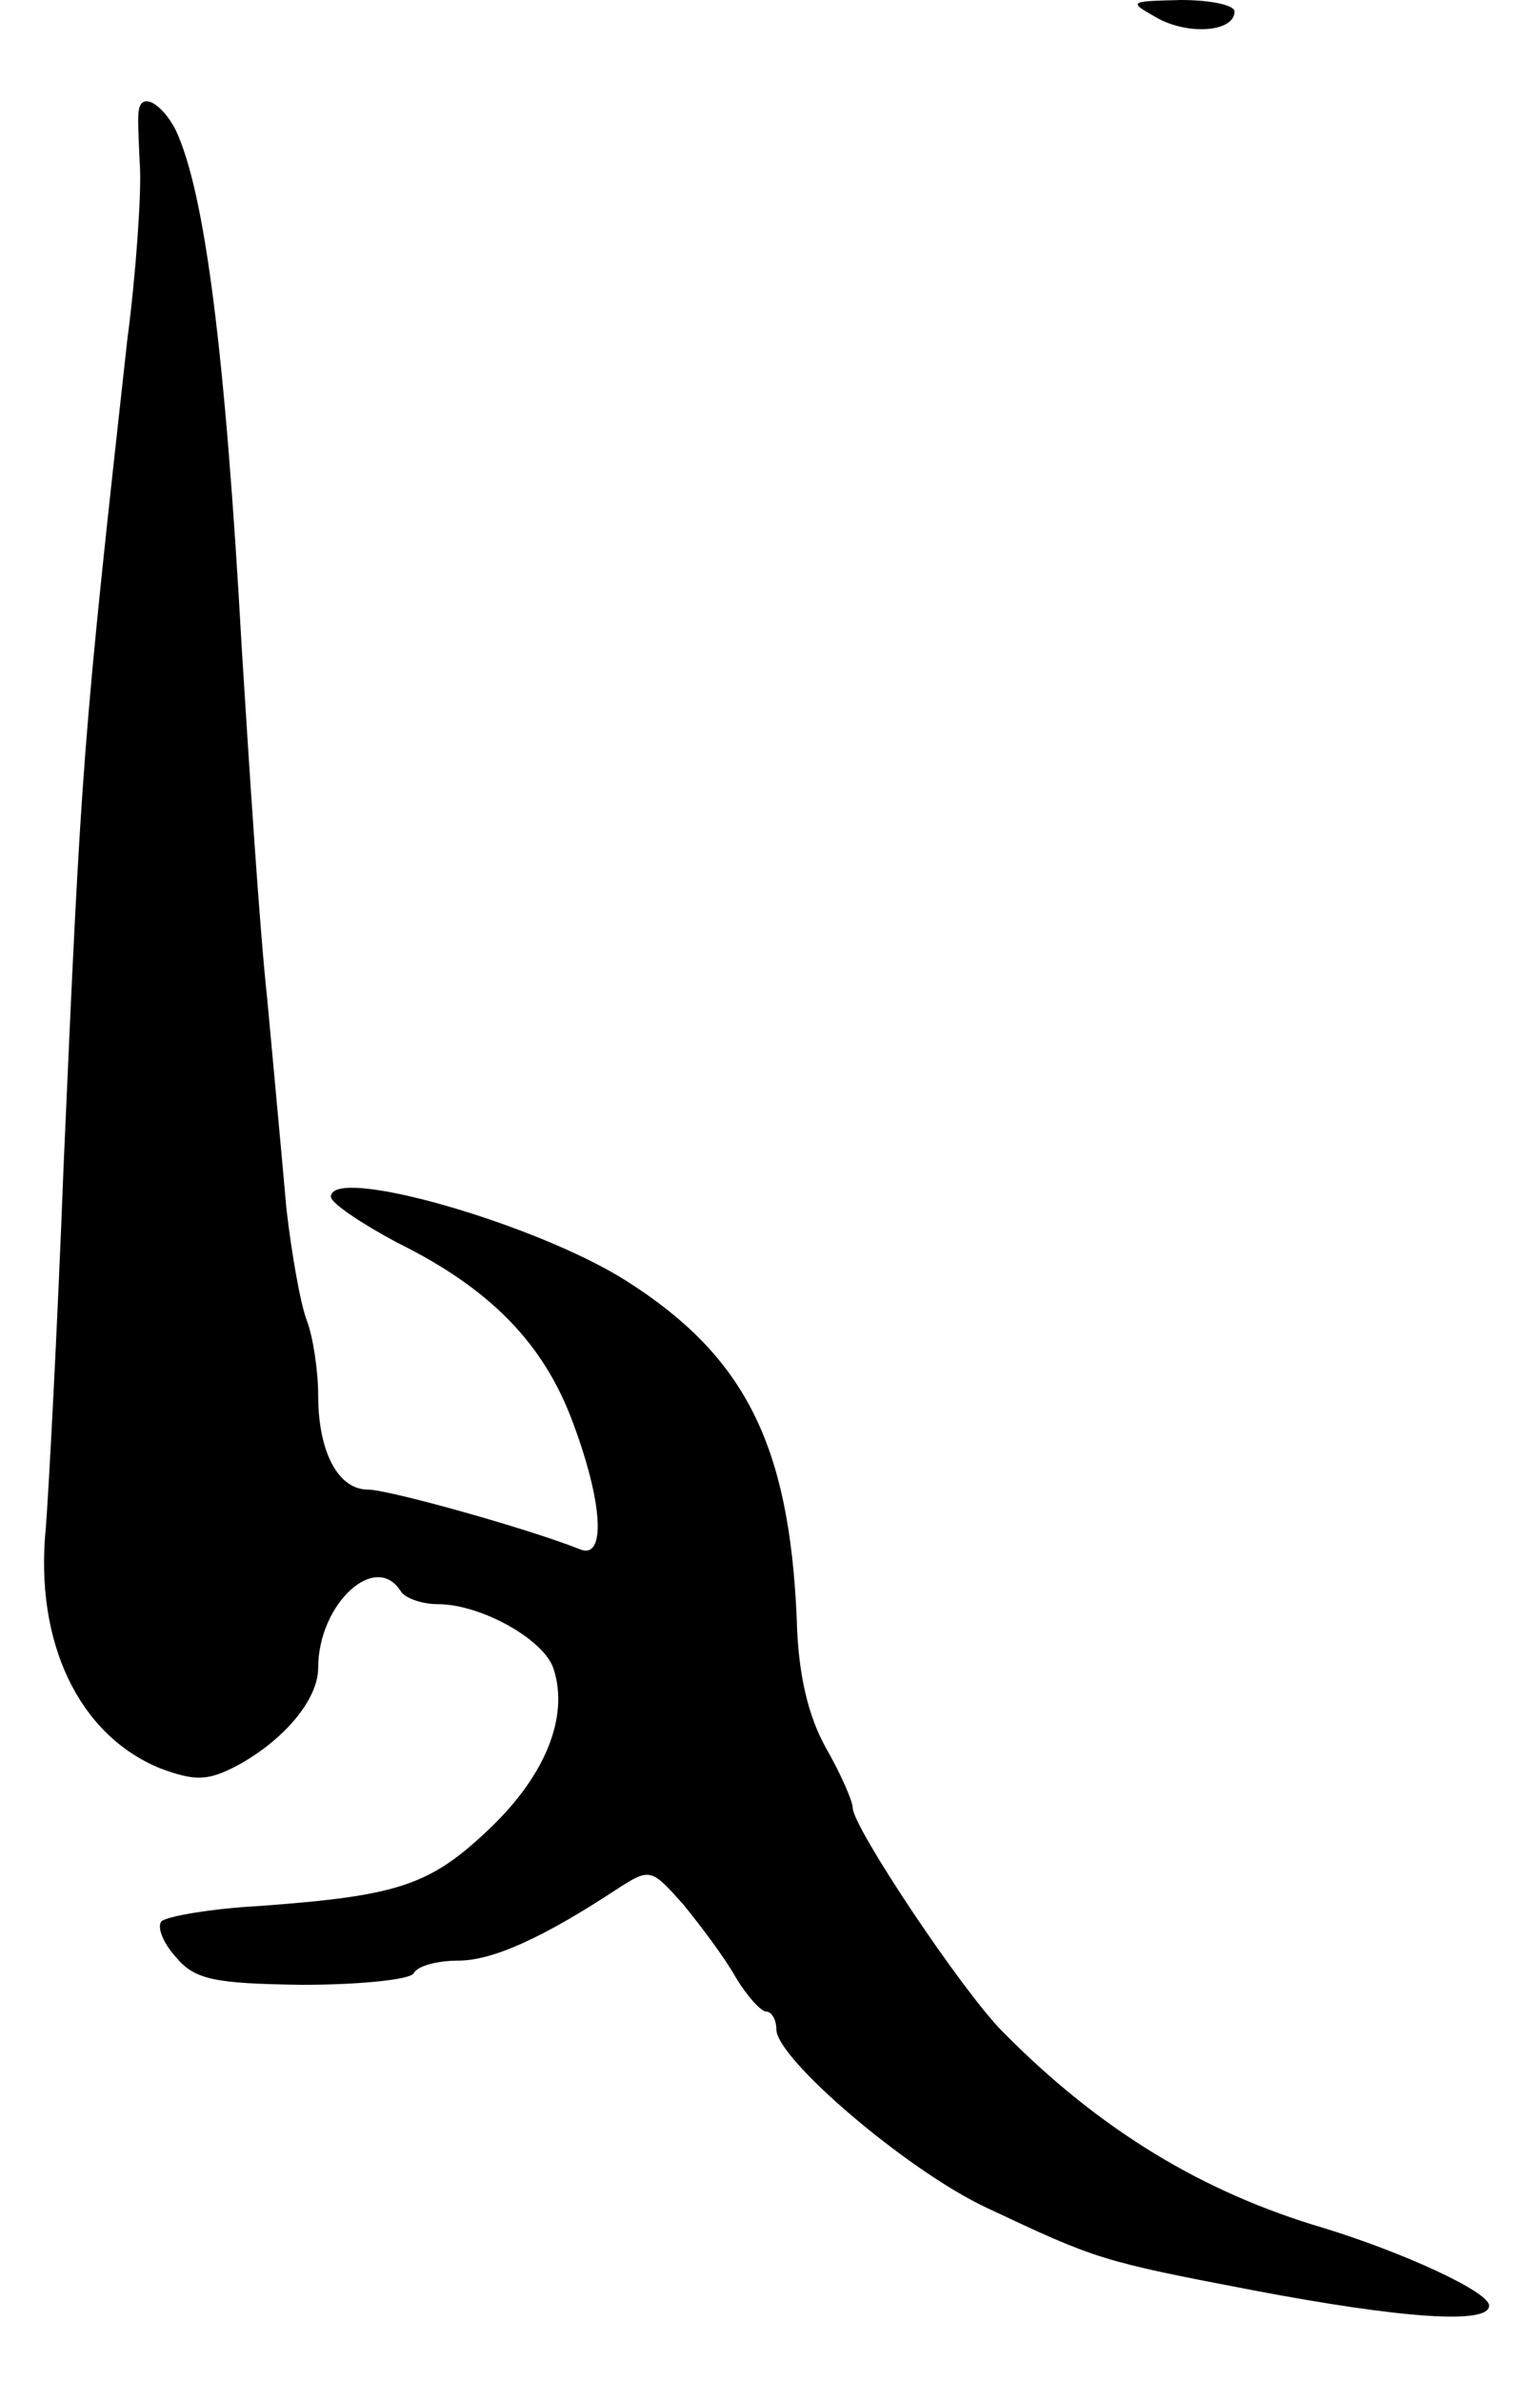 <svg version="1.0" xmlns="http://www.w3.org/2000/svg"
 width="121pt" height="187pt" viewBox="0 0 121 187"
 preserveAspectRatio="xMidYMid meet">
<g transform="translate(0,187) scale(0.1,-0.1)"
fill="#000000" stroke="none">
<path d="M909 1856 c25 -14 61 -11 61 5 0 5 -19 9 -42 9 -41 -1 -42 -1 -19
-14z"/>
<path d="M109 1783 c-1 -5 0 -25 1 -45 1 -21 -3 -82 -10 -135 -35 -316 -36
-330 -50 -648 -5 -132 -12 -260 -14 -285 -9 -90 26 -163 90 -189 27 -10 37
-10 60 2 37 20 64 52 64 77 0 50 45 92 65 60 3 -5 16 -10 29 -10 34 0 84 -28
91 -51 12 -37 -6 -83 -50 -125 -47 -45 -72 -53 -180 -61 -38 -2 -73 -8 -78
-12 -4 -4 1 -17 11 -28 15 -18 30 -21 99 -22 45 0 85 4 88 9 3 6 19 10 35 10
27 0 67 18 126 57 25 16 26 15 51 -13 13 -16 32 -41 41 -57 9 -15 20 -27 24
-27 4 0 8 -6 8 -14 0 -23 103 -111 165 -140 87 -41 90 -42 210 -65 116 -22
185 -27 185 -12 0 11 -68 42 -130 61 -95 28 -176 77 -252 154 -32 32 -118 161
-118 176 0 5 -9 26 -21 47 -14 25 -22 58 -23 102 -6 137 -41 206 -134 265 -71
45 -232 91 -232 66 0 -5 24 -21 52 -36 73 -36 115 -79 138 -141 24 -64 26
-108 6 -100 -43 17 -151 47 -167 47 -23 0 -39 29 -39 74 0 19 -4 46 -9 59 -5
13 -12 53 -16 88 -3 35 -10 109 -15 164 -6 55 -14 179 -20 275 -13 234 -29
359 -52 408 -11 21 -27 30 -29 15z"/>
</g>
</svg>
